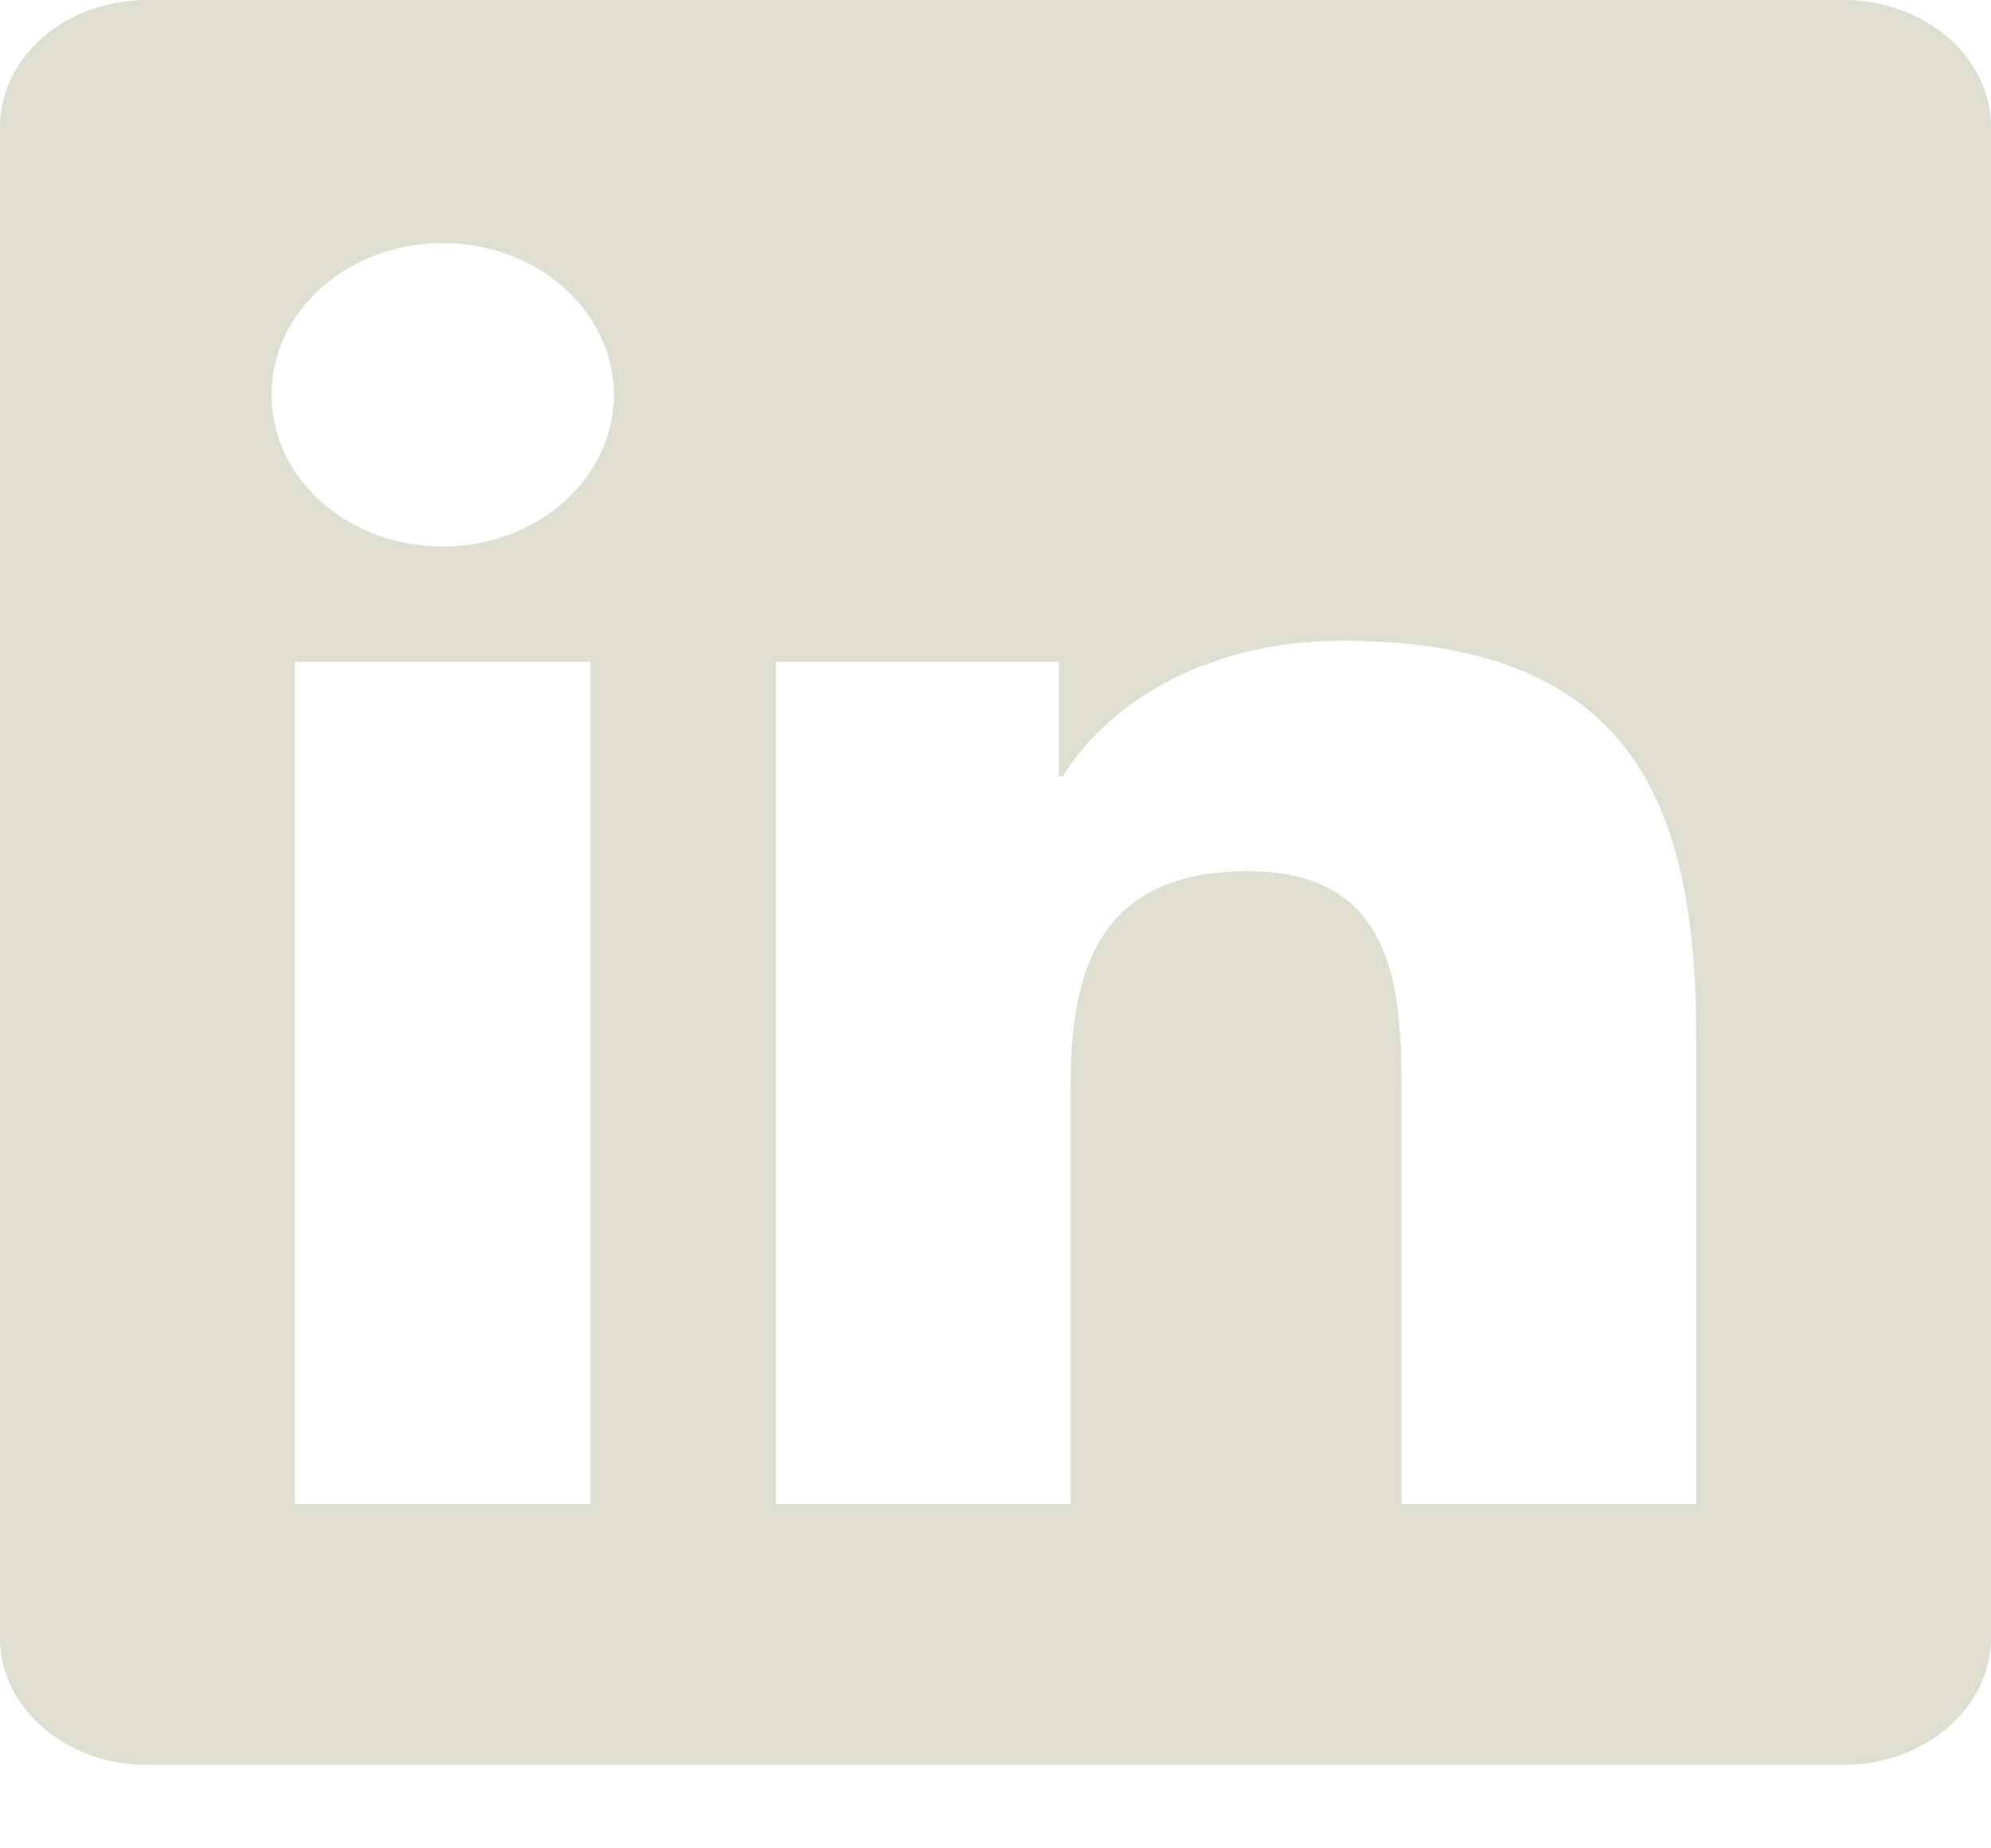 <svg width="14" height="13" viewBox="0 0 14 13" fill="none" xmlns="http://www.w3.org/2000/svg">
<g clip-path="url(#clip0_2098_508)">
<path d="M11.928 10.578H9.855V7.698C9.855 7.011 9.838 6.127 8.774 6.127C7.693 6.127 7.528 6.874 7.528 7.647V10.578H5.455V4.655H7.446V5.462H7.473C7.751 4.996 8.428 4.506 9.439 4.506C11.54 4.506 11.928 5.731 11.928 7.327V10.578ZM3.113 3.844C2.445 3.844 1.909 3.366 1.909 2.777C1.909 2.188 2.446 1.709 3.113 1.709C3.432 1.709 3.738 1.822 3.964 2.022C4.19 2.222 4.317 2.494 4.317 2.777C4.317 3.06 4.19 3.331 3.964 3.532C3.738 3.732 3.432 3.844 3.113 3.844ZM4.152 10.578H2.073V4.655H4.152V10.578V10.578ZM12.965 0H1.033C0.462 0 0 0.4 0 0.894V11.519C0 12.012 0.462 12.413 1.033 12.413H12.963C13.533 12.413 14 12.013 14 11.519V0.894C14 0.401 13.533 0 12.963 0H12.965Z" fill="#DEDED1"/>
</g>
<defs>
<clipPath id="clip0_2098_508">
<rect width="14" height="12.413" fill="white"/>
</clipPath>
</defs>
</svg>
